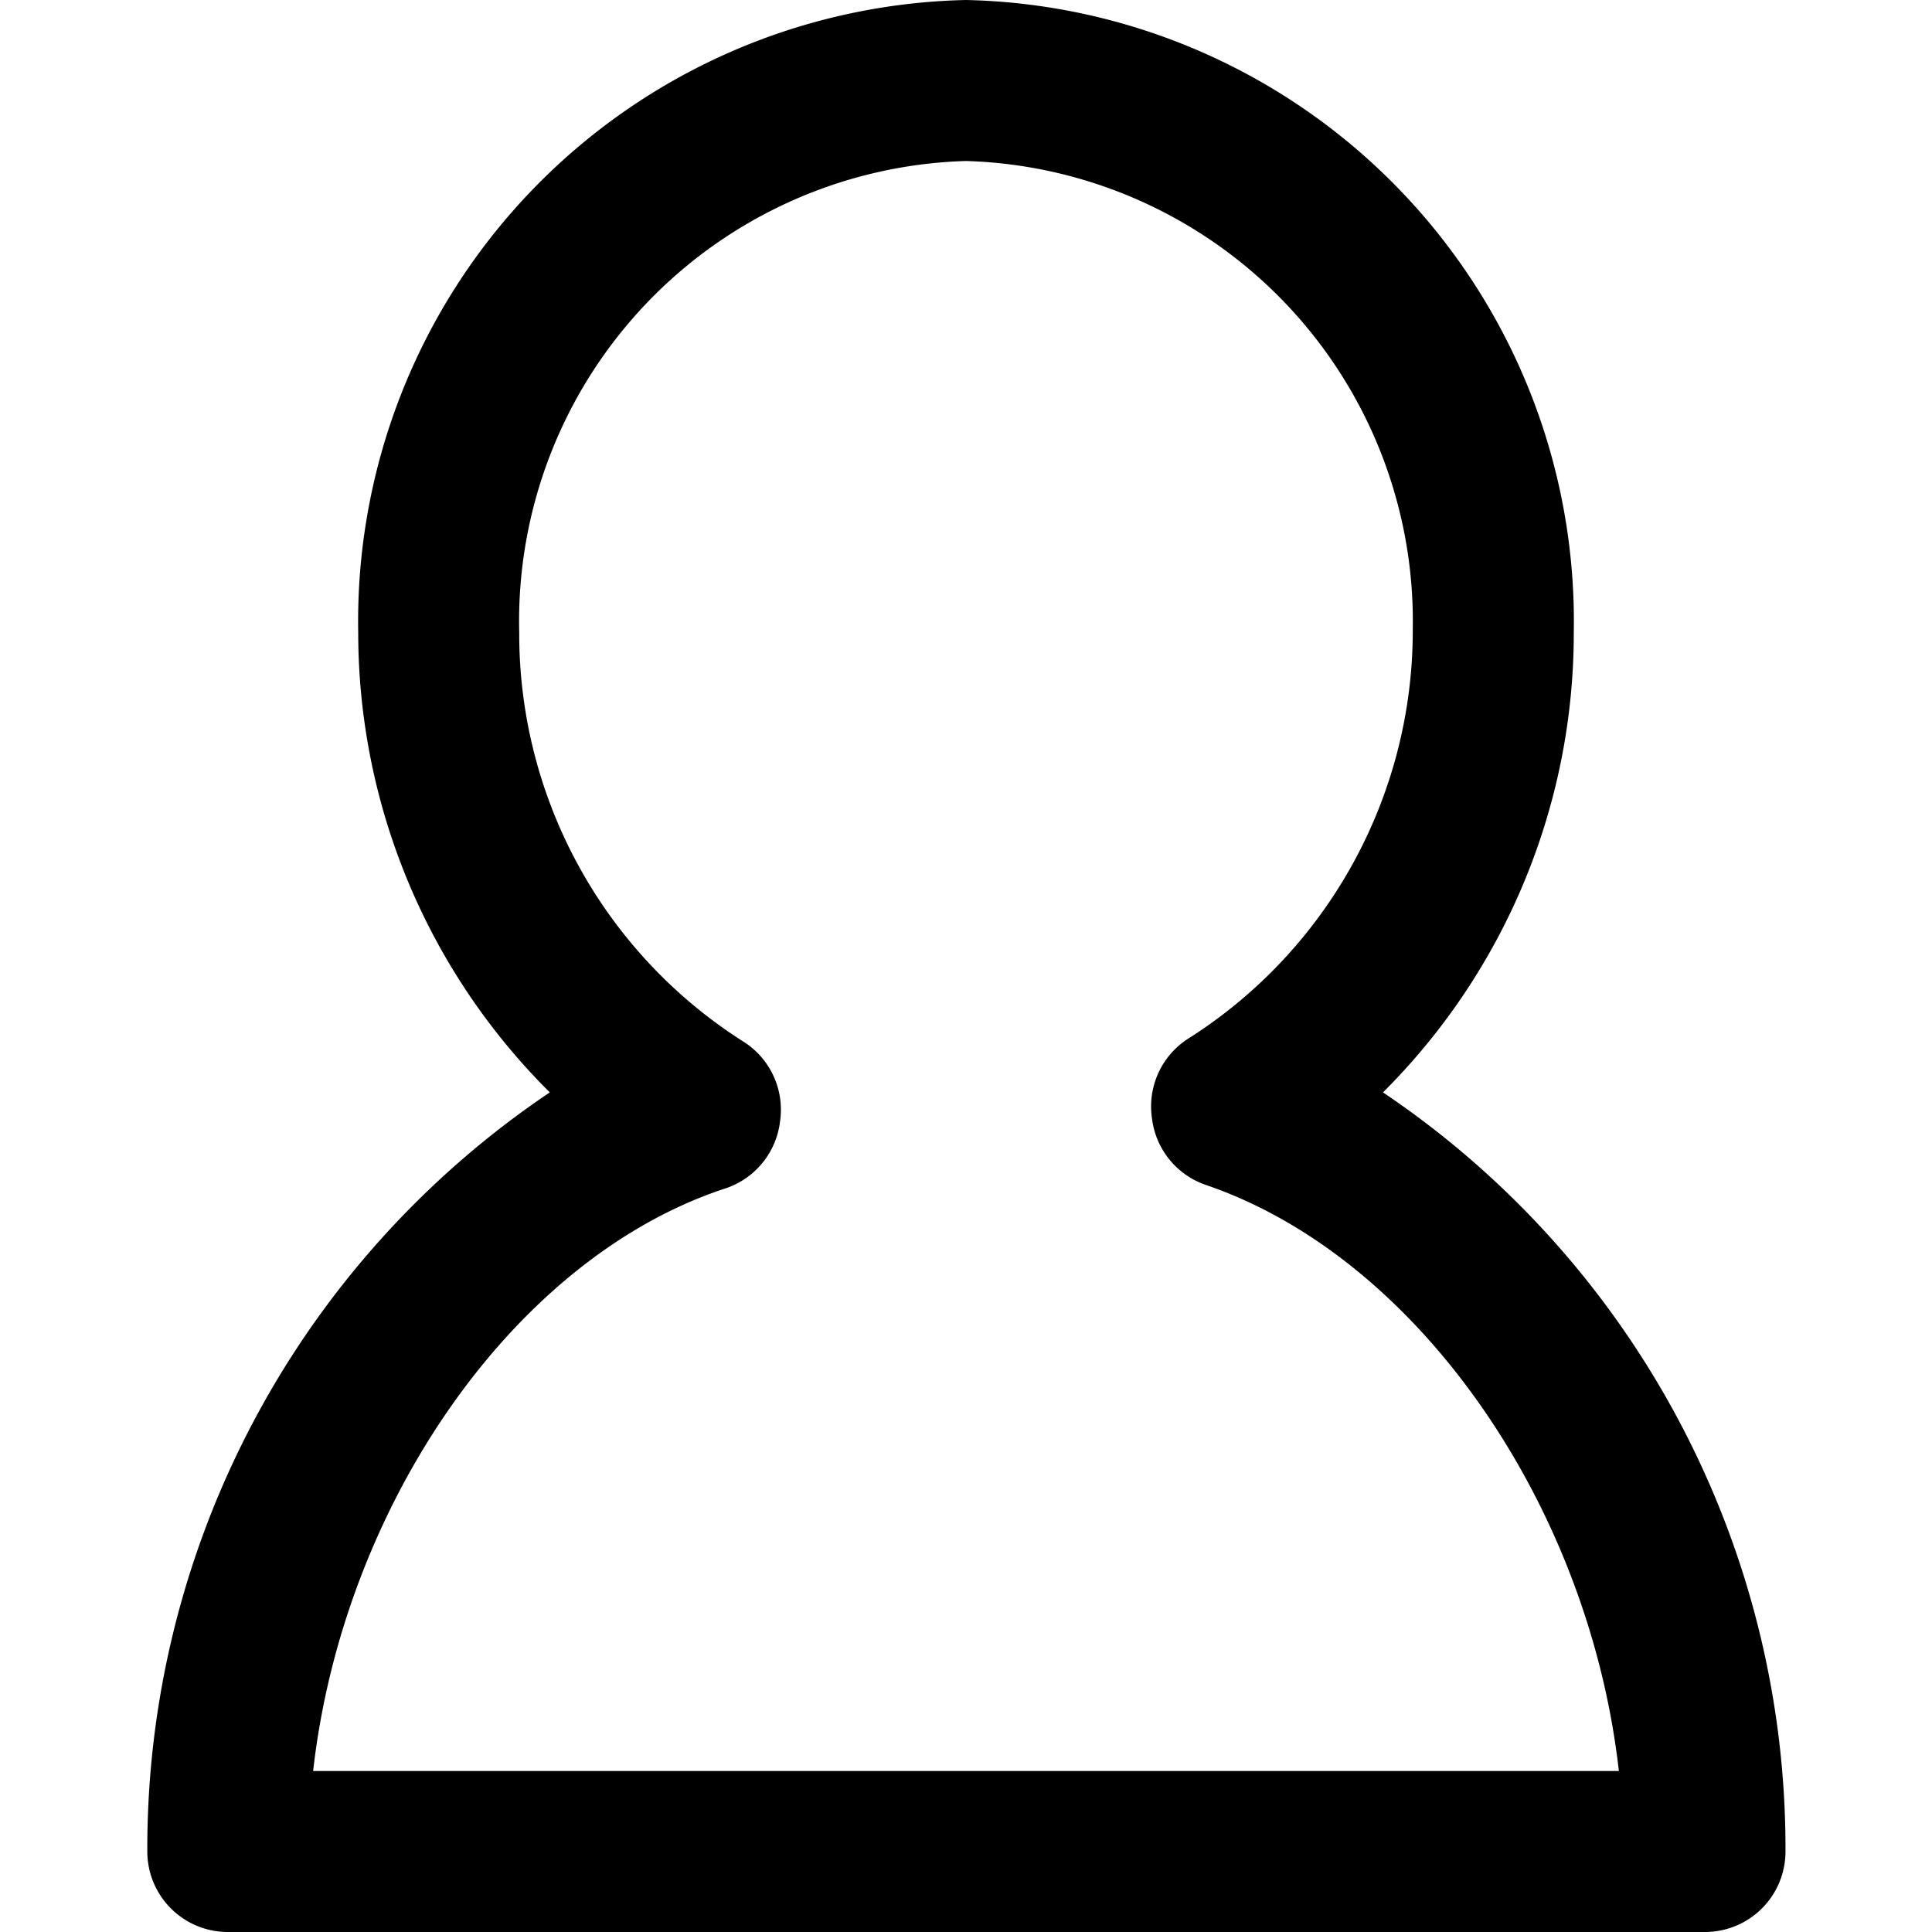 <?xml version="1.0" standalone="no"?><!DOCTYPE svg PUBLIC "-//W3C//DTD SVG 1.1//EN" "http://www.w3.org/Graphics/SVG/1.1/DTD/svg11.dtd"><svg t="1597757062394" class="icon" viewBox="0 0 1024 1024" version="1.1" xmlns="http://www.w3.org/2000/svg" p-id="1136" xmlns:xlink="http://www.w3.org/1999/xlink" width="200" height="200"><defs><style type="text/css"></style></defs><path d="M903.253 1023.998H120.747a42.667 42.667 0 0 1-42.667-42.667 482.986 482.986 0 0 1 213.333-402.346 343.466 343.466 0 0 1-101.546-243.626A329.386 329.386 0 0 1 512 0a329.386 329.386 0 0 1 322.133 335.359 343.466 343.466 0 0 1-101.12 243.626 482.986 482.986 0 0 1 213.333 402.346 42.667 42.667 0 0 1-43.093 42.667zM165.974 938.665h692.052c-15.787-140.373-106.24-272.213-218.88-310.613a42.667 42.667 0 0 1-28.587-35.413 42.667 42.667 0 0 1 20.053-42.667 255.999 255.999 0 0 0 118.186-216.32A244.053 244.053 0 0 0 512 85.333a244.053 244.053 0 0 0-236.8 250.026 255.999 255.999 0 0 0 118.186 216.32 42.667 42.667 0 0 1 20.053 42.667 42.667 42.667 0 0 1-28.587 35.413c-112.64 36.693-203.093 168.533-218.88 308.906z" p-id="1137"></path></svg>